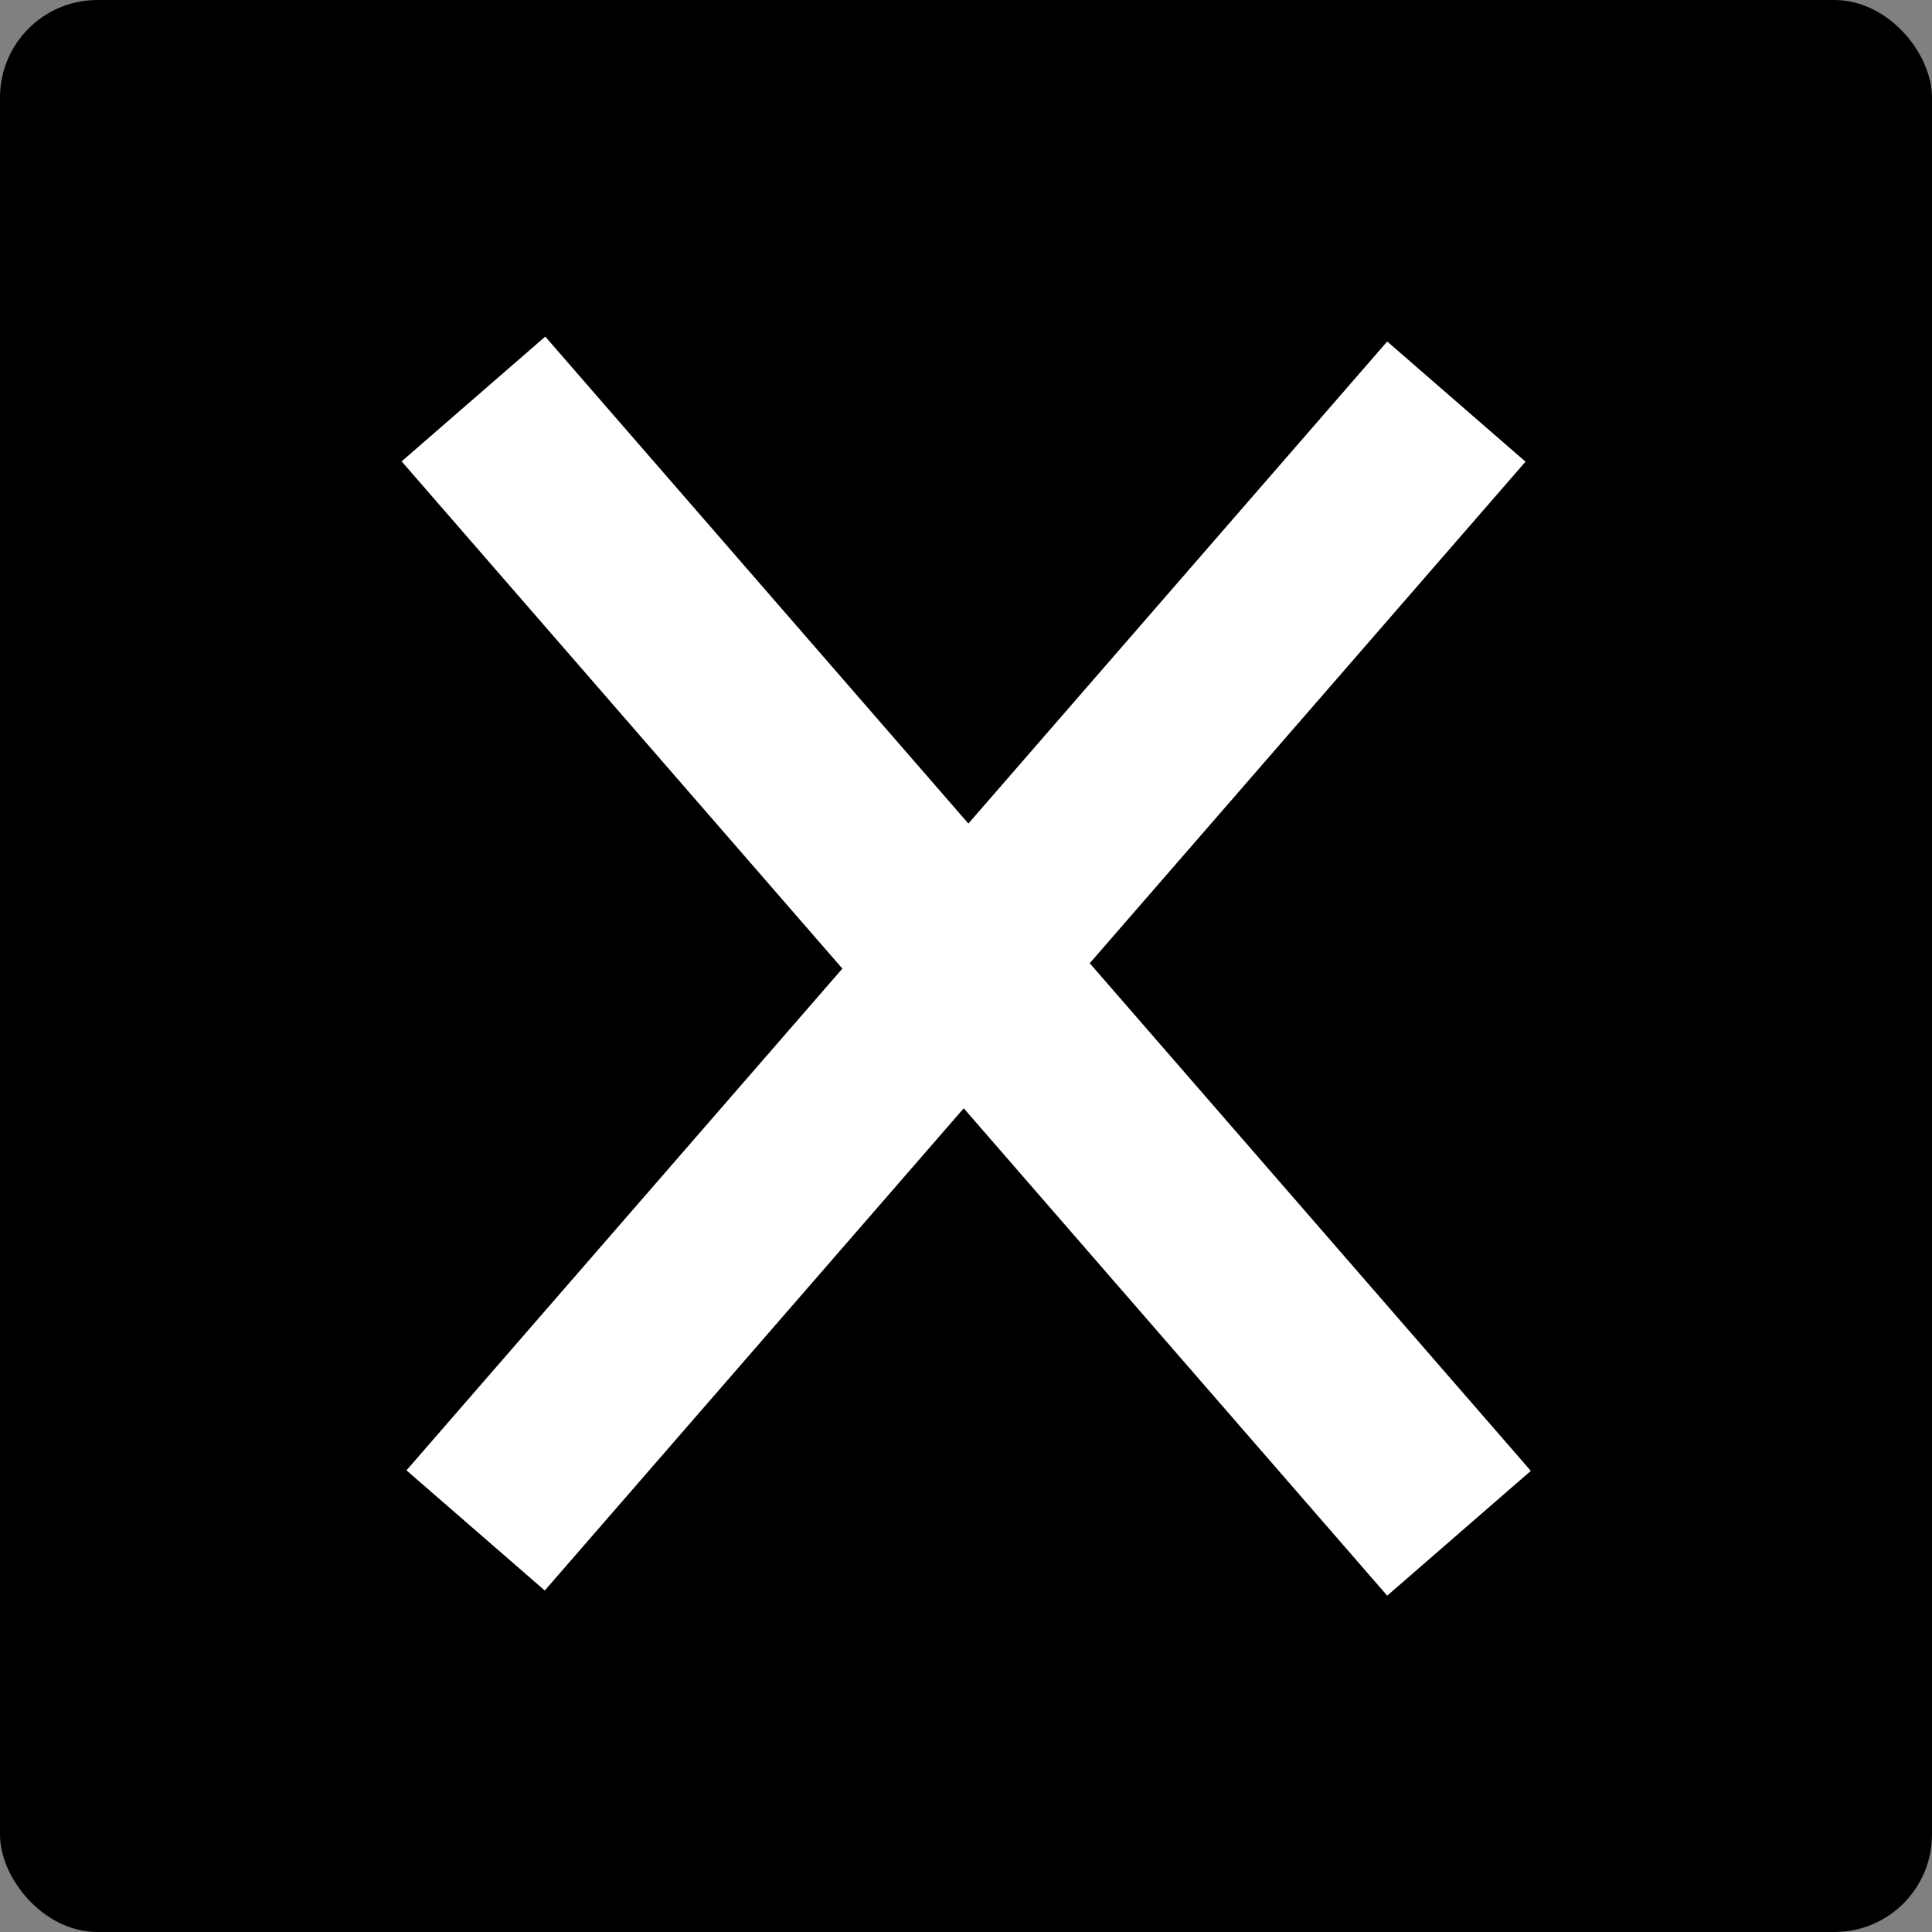 <?xml version="1.0" encoding="UTF-8" standalone="no"?>
<!-- Created with Inkscape (http://www.inkscape.org/) -->

<svg
   xmlns:dc="http://purl.org/dc/elements/1.1/"
   xmlns:cc="http://creativecommons.org/ns#"
   xmlns:rdf="http://www.w3.org/1999/02/22-rdf-syntax-ns#"
   xmlns:svg="http://www.w3.org/2000/svg"
   xmlns="http://www.w3.org/2000/svg"
   xmlns:sodipodi="http://sodipodi.sourceforge.net/DTD/sodipodi-0.dtd"
   xmlns:inkscape="http://www.inkscape.org/namespaces/inkscape"
   width="512"
   height="512"
   viewBox="0 0 135.467 135.467"
   version="1.1"
   id="svg8"
   inkscape:version="0.92.4 (5da689c313, 2019-01-14)"
   sodipodi:docname="icon_close.svg">
  <rect x="0" y="0" width="135.467" height="135.467" fill="#808080" stroke="none"/>
  <defs
     id="defs2" />
  <sodipodi:namedview
     id="base"
     pagecolor="#ffffff"
     bordercolor="#666666"
     borderopacity="1.0"
     inkscape:pageopacity="0.0"
     inkscape:pageshadow="2"
     inkscape:zoom="1.527866"
     inkscape:cx="259.84416"
     inkscape:cy="253.929"
     inkscape:document-units="mm"
     inkscape:current-layer="layer2"
     showgrid="false"
     units="px"
     inkscape:window-width="1920"
     inkscape:window-height="1001"
     inkscape:window-x="-9"
     inkscape:window-y="-9"
     inkscape:window-maximized="1" />
  <g
     inkscape:label="Camada 1"
     inkscape:groupmode="layer"
     id="layer1"
     transform="translate(0,-161.533)">
    <rect
       style="opacity:1;fill:#000000;fill-opacity:1;stroke:#000000;stroke-width:0.159;stroke-miterlimit:4;stroke-dasharray:none;stroke-opacity:1"
       id="rect815"
       width="135.308"
       height="135.308"
       x="0.079"
       y="161.613"
       ry="6.754" />
  </g>
  <g
     inkscape:groupmode="layer"
     id="layer2"
     inkscape:label="Camada 2">
    <rect
       style="opacity:1;fill:#ffffff;fill-opacity:1;stroke:#000000;stroke-width:0.491;stroke-miterlimit:4;stroke-dasharray:none;stroke-opacity:1"
       id="rect818"
       width="13.338"
       height="105.343"
       x="88.885"
       y="-45.962"
       transform="rotate(40.984)"
       inkscape:transform-center-x="-4.3292957"
       inkscape:transform-center-y="6.4073576" />
    <rect
       style="opacity:1;fill:#ffffff;fill-opacity:1;stroke:none;stroke-width:0.491;stroke-miterlimit:4;stroke-dasharray:none;stroke-opacity:1"
       id="rect818-2"
       width="13.338"
       height="105.343"
       x="-13.379"
       y="42.883"
       transform="matrix(-0.755,0.656,0.656,0.755,0,0)"
       inkscape:transform-center-x="4.3292956"
       inkscape:transform-center-y="6.4073604" />
  </g>
</svg>
